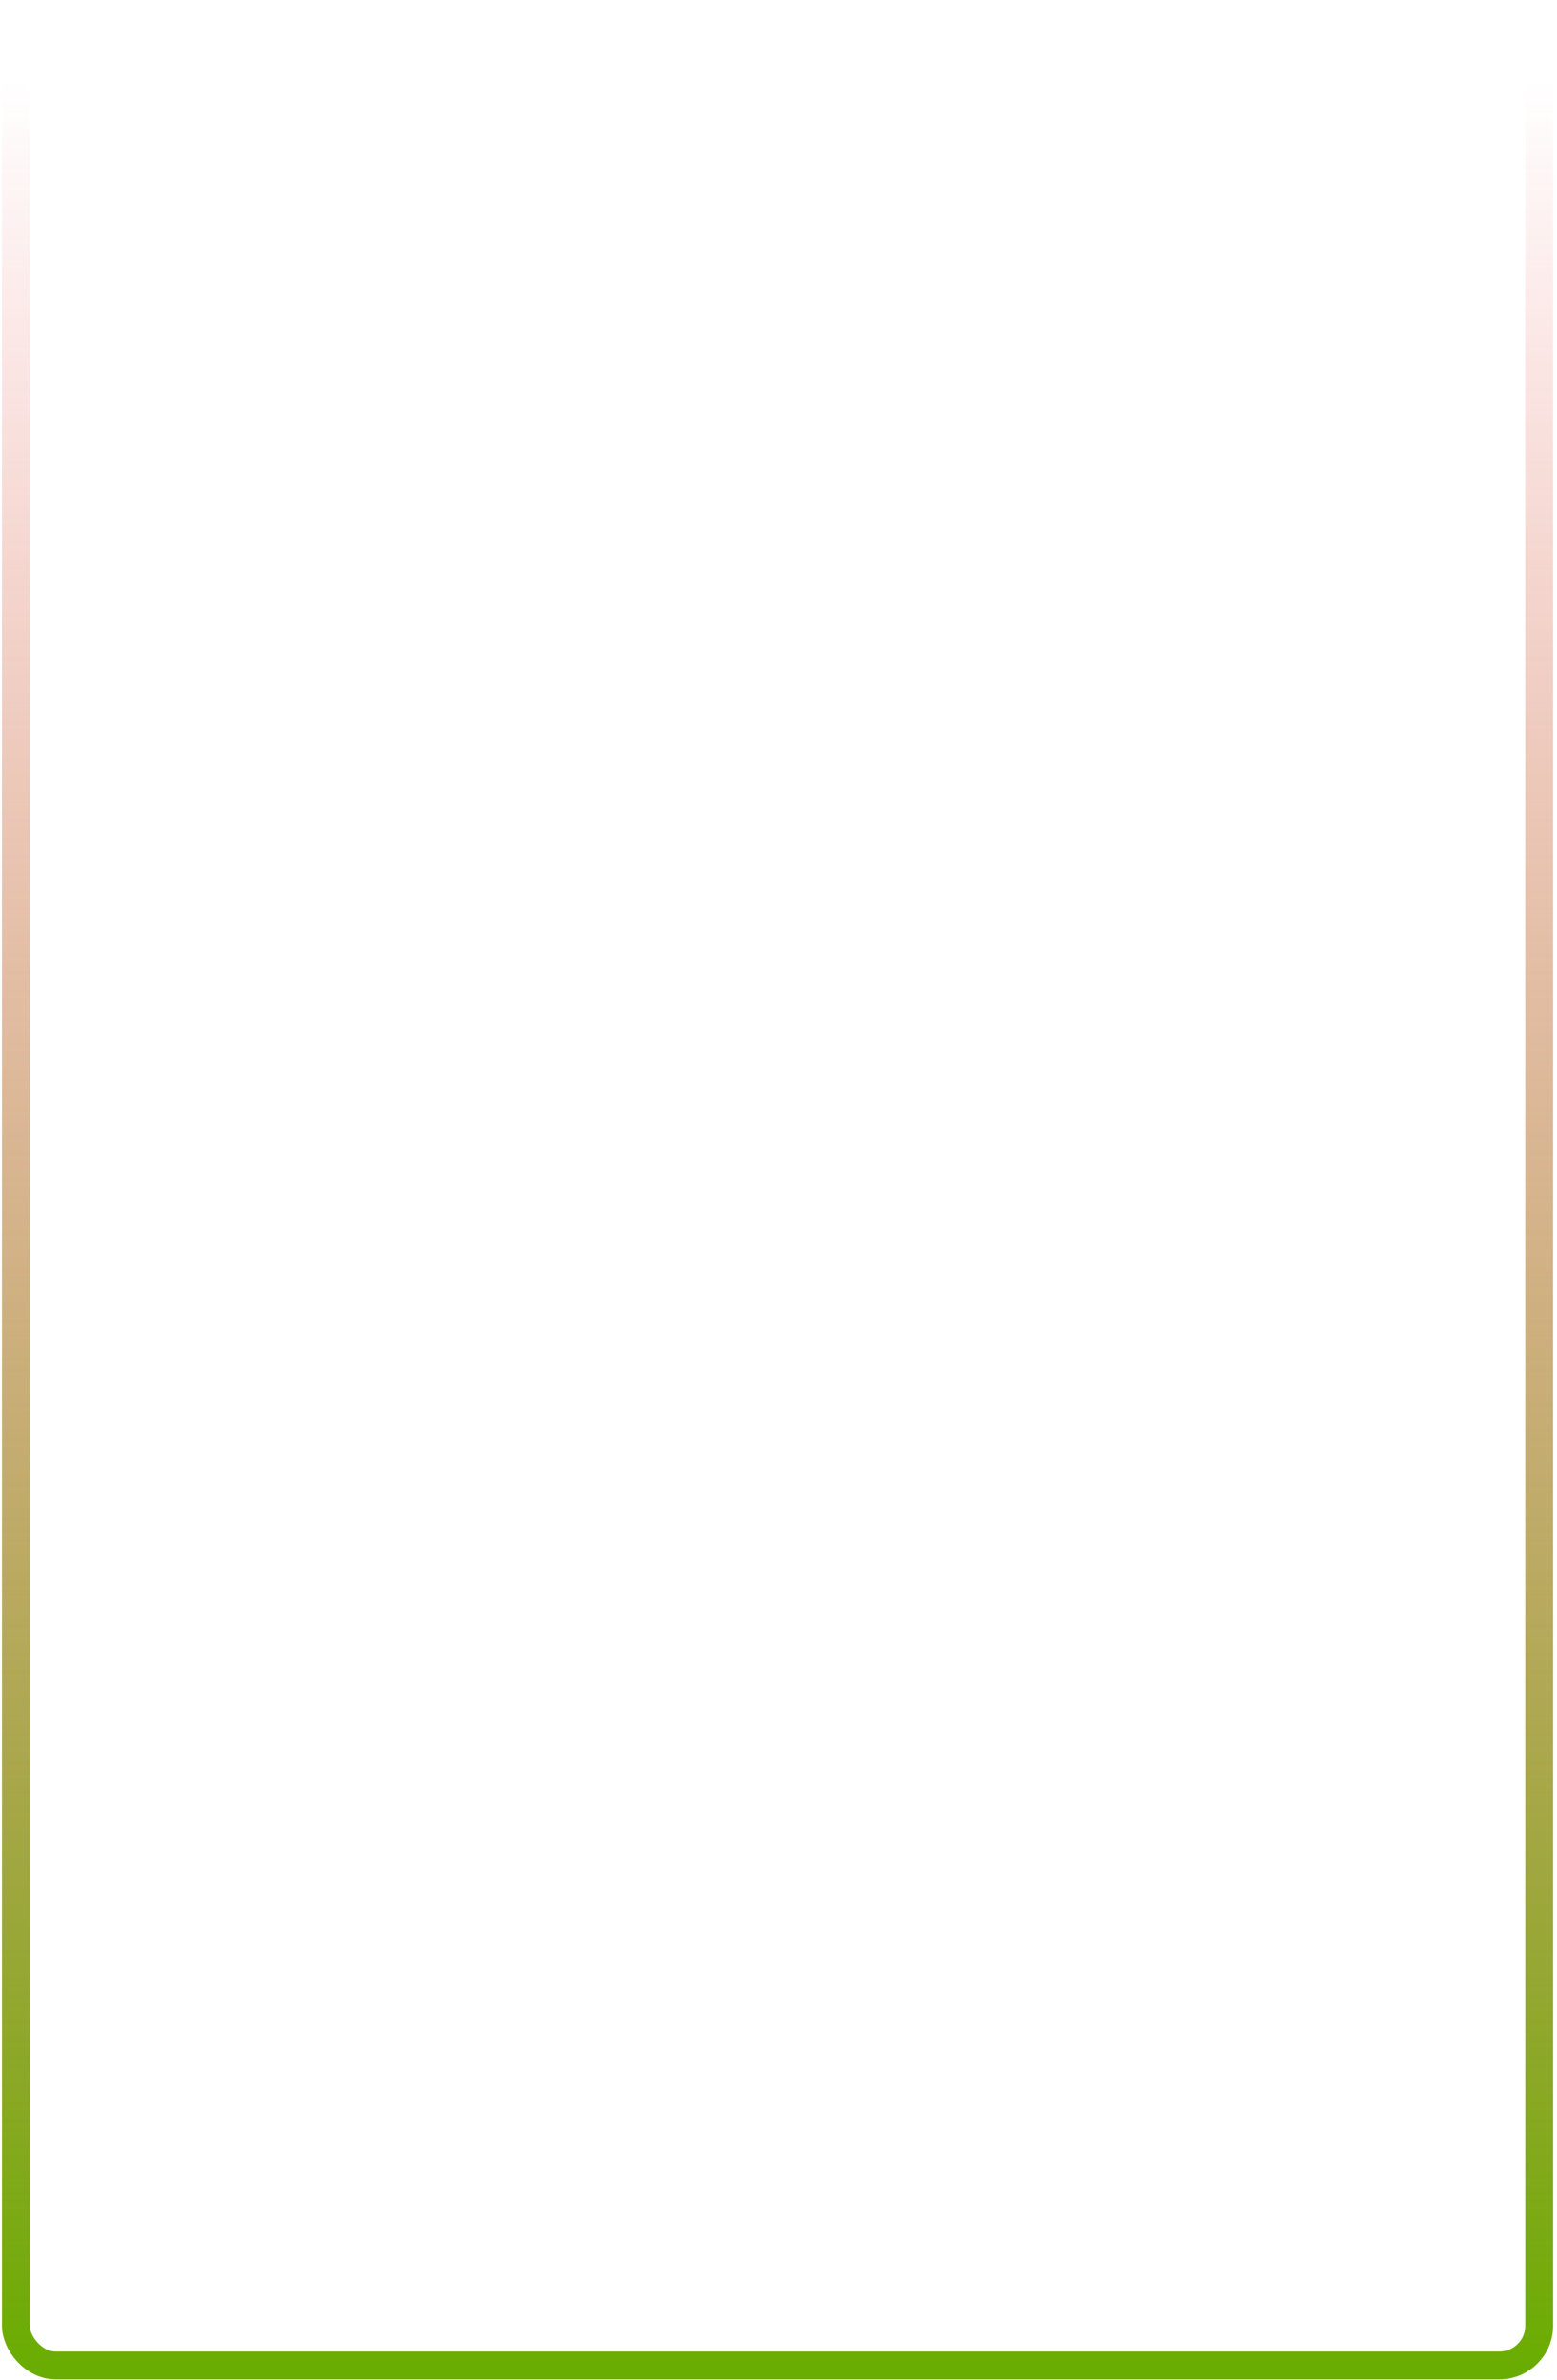 <svg width="392" height="599" viewBox="0 0 392 599" fill="none" xmlns="http://www.w3.org/2000/svg">
<rect x="4" y="4.012" width="383.52" height="591.302" rx="10" fill="#D8D8D8" fill-opacity="0.01" stroke="url(#paint0_linear)" stroke-width="7"/>
<defs>
<linearGradient id="paint0_linear" x1="9.162" y1="19.931" x2="9.162" y2="595.315" gradientUnits="userSpaceOnUse">
<stop stop-color="#E82126" stop-opacity="0"/>
<stop offset="1" stop-color="#6AAD02"/>
</linearGradient>
</defs>
</svg>
